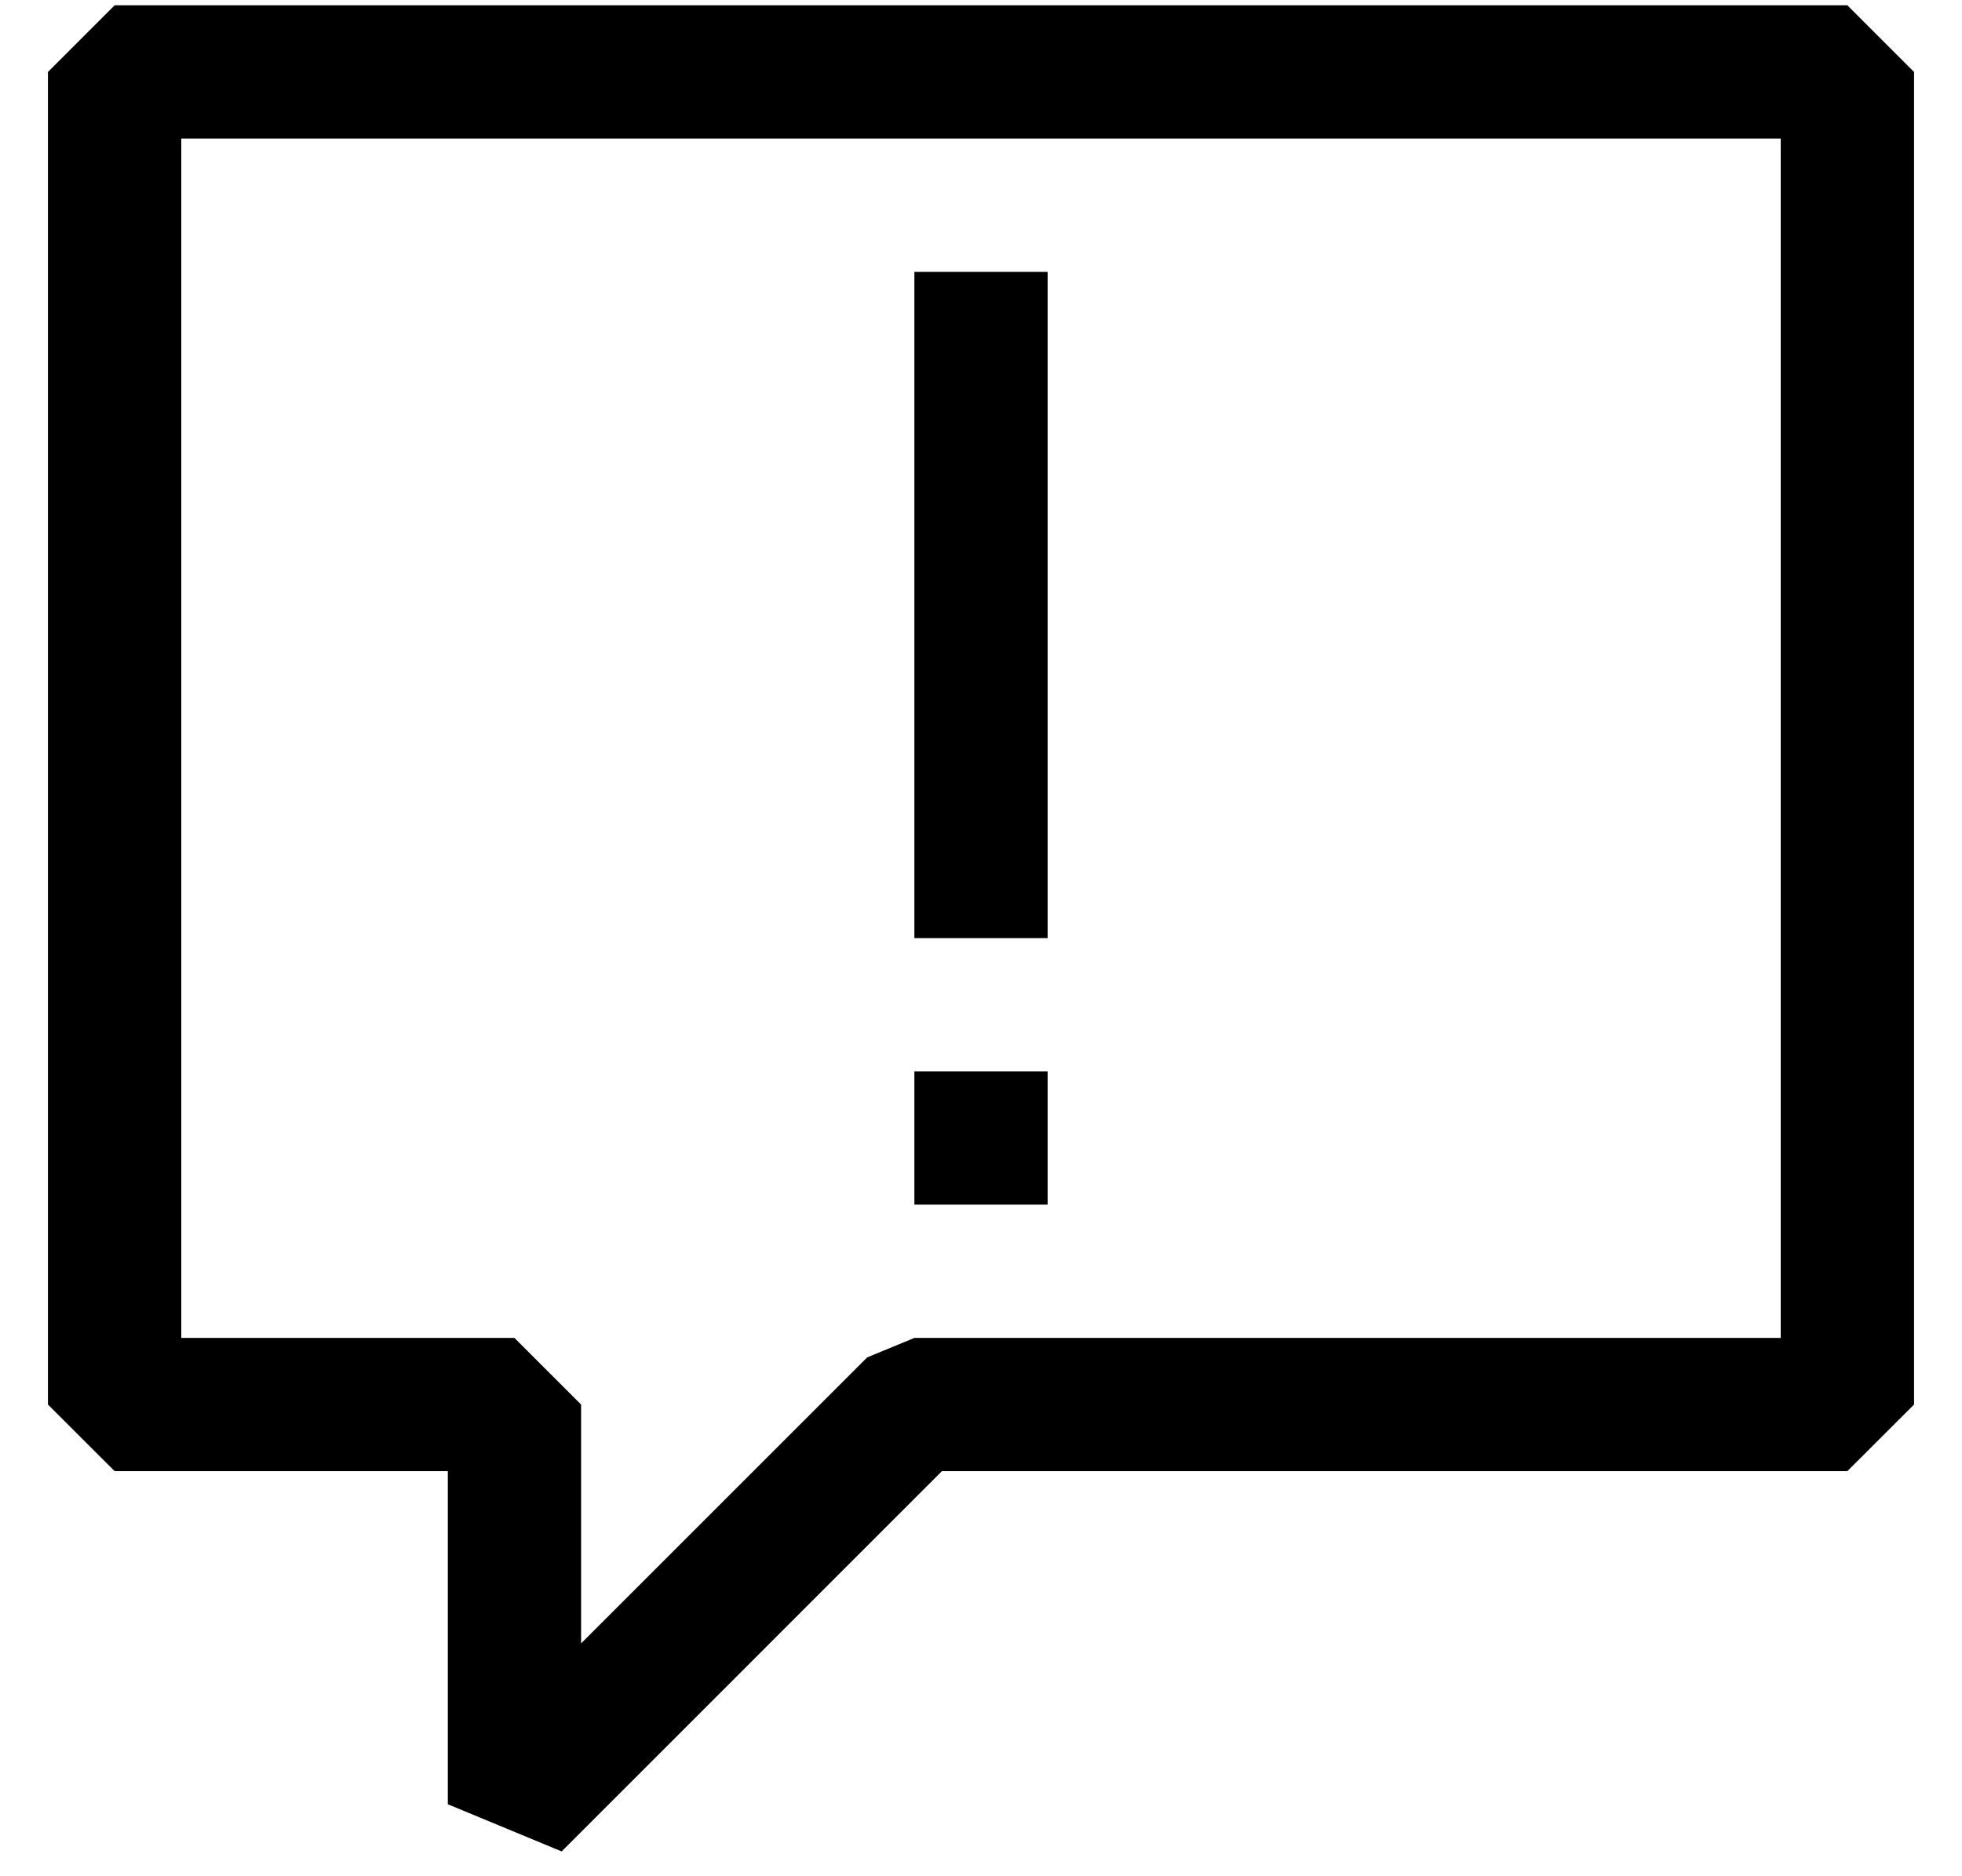 <svg width="23" height="22" viewBox="0 0 23 22" fill="none" xmlns="http://www.w3.org/2000/svg">
<path fill-rule="evenodd" clip-rule="evenodd" d="M1.344 0.062H21.656L22.438 0.844V16.469L21.656 17.25H11.042L6.584 21.709L5.25 21.156V17.25H1.344L0.562 16.469V0.844L1.344 0.062ZM10.719 15.688H20.875V1.625H2.125V15.688H6.031L6.812 16.469V19.27L10.166 15.916L10.719 15.688ZM10.719 3.188H12.281V11H10.719V3.188ZM10.719 14.125H12.281V12.562H10.719V14.125Z" fill="black"/>
</svg>
